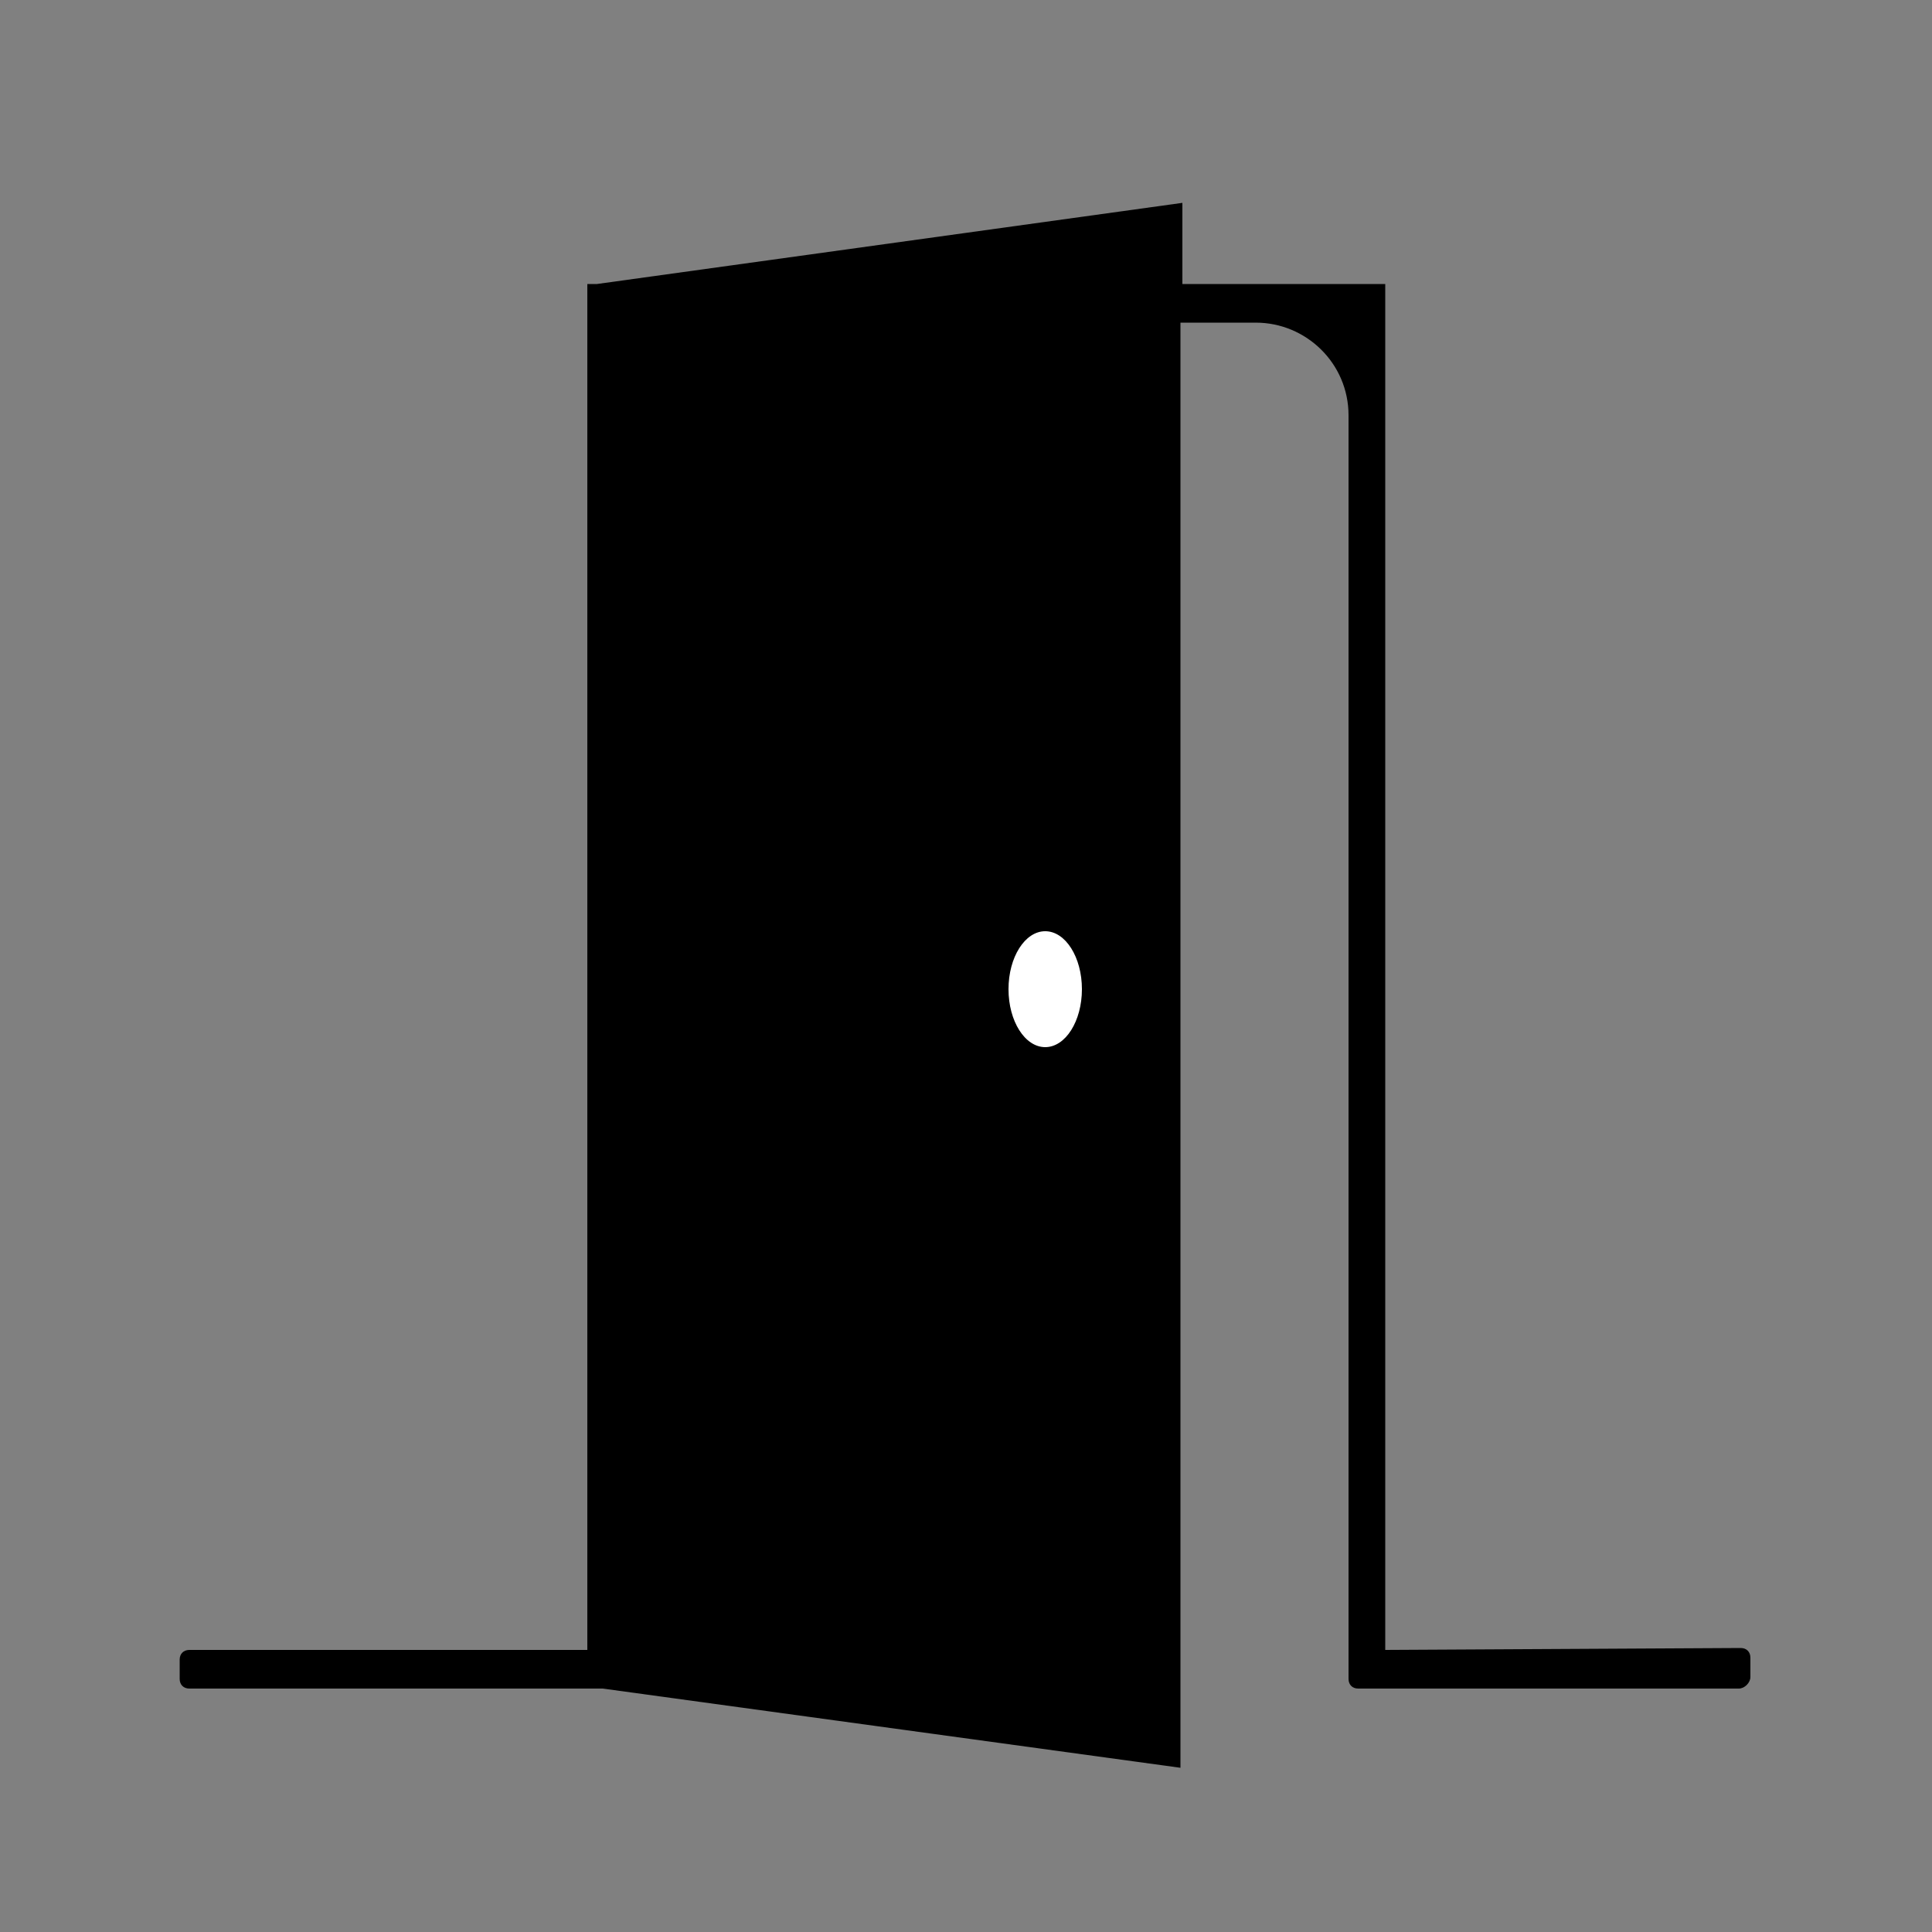 <?xml version="1.0" encoding="utf-8"?>
<!-- Generator: Adobe Illustrator 19.2.1, SVG Export Plug-In . SVG Version: 6.00 Build 0)  -->
<svg version="1.1" id="Calque_1" xmlns="http://www.w3.org/2000/svg" xmlns:xlink="http://www.w3.org/1999/xlink" x="0px" y="0px"
	 viewBox="0 0 100 100" style="enable-background:new 0 0 100 100;" xml:space="preserve">
<rect x="0" y="0" width="100" height="100" fill="#808080" stroke="none"/>
<style type="text/css">
	.st0{fill:#FFFFFF;}
</style>
<path d="M71.7,85.4V14.7H61.2v-4.2l-30.3,4.2h-0.5v70.7H9.8c-0.3,0-0.5,0.2-0.5,0.5v1c0,0.3,0.2,0.5,0.5,0.5h21.4l29.9,4.1V16.7H65
	c2.6,0,4.8,2.1,4.8,4.8v65.4c0,0.3,0.2,0.5,0.5,0.5h19.7c0.3,0,0.6-0.3,0.6-0.6v-1c0-0.3-0.2-0.5-0.5-0.5L71.7,85.4L71.7,85.4z"/>
<ellipse class="st0" cx="54.1" cy="51.2" rx="1.9" ry="3"/>
</svg>
